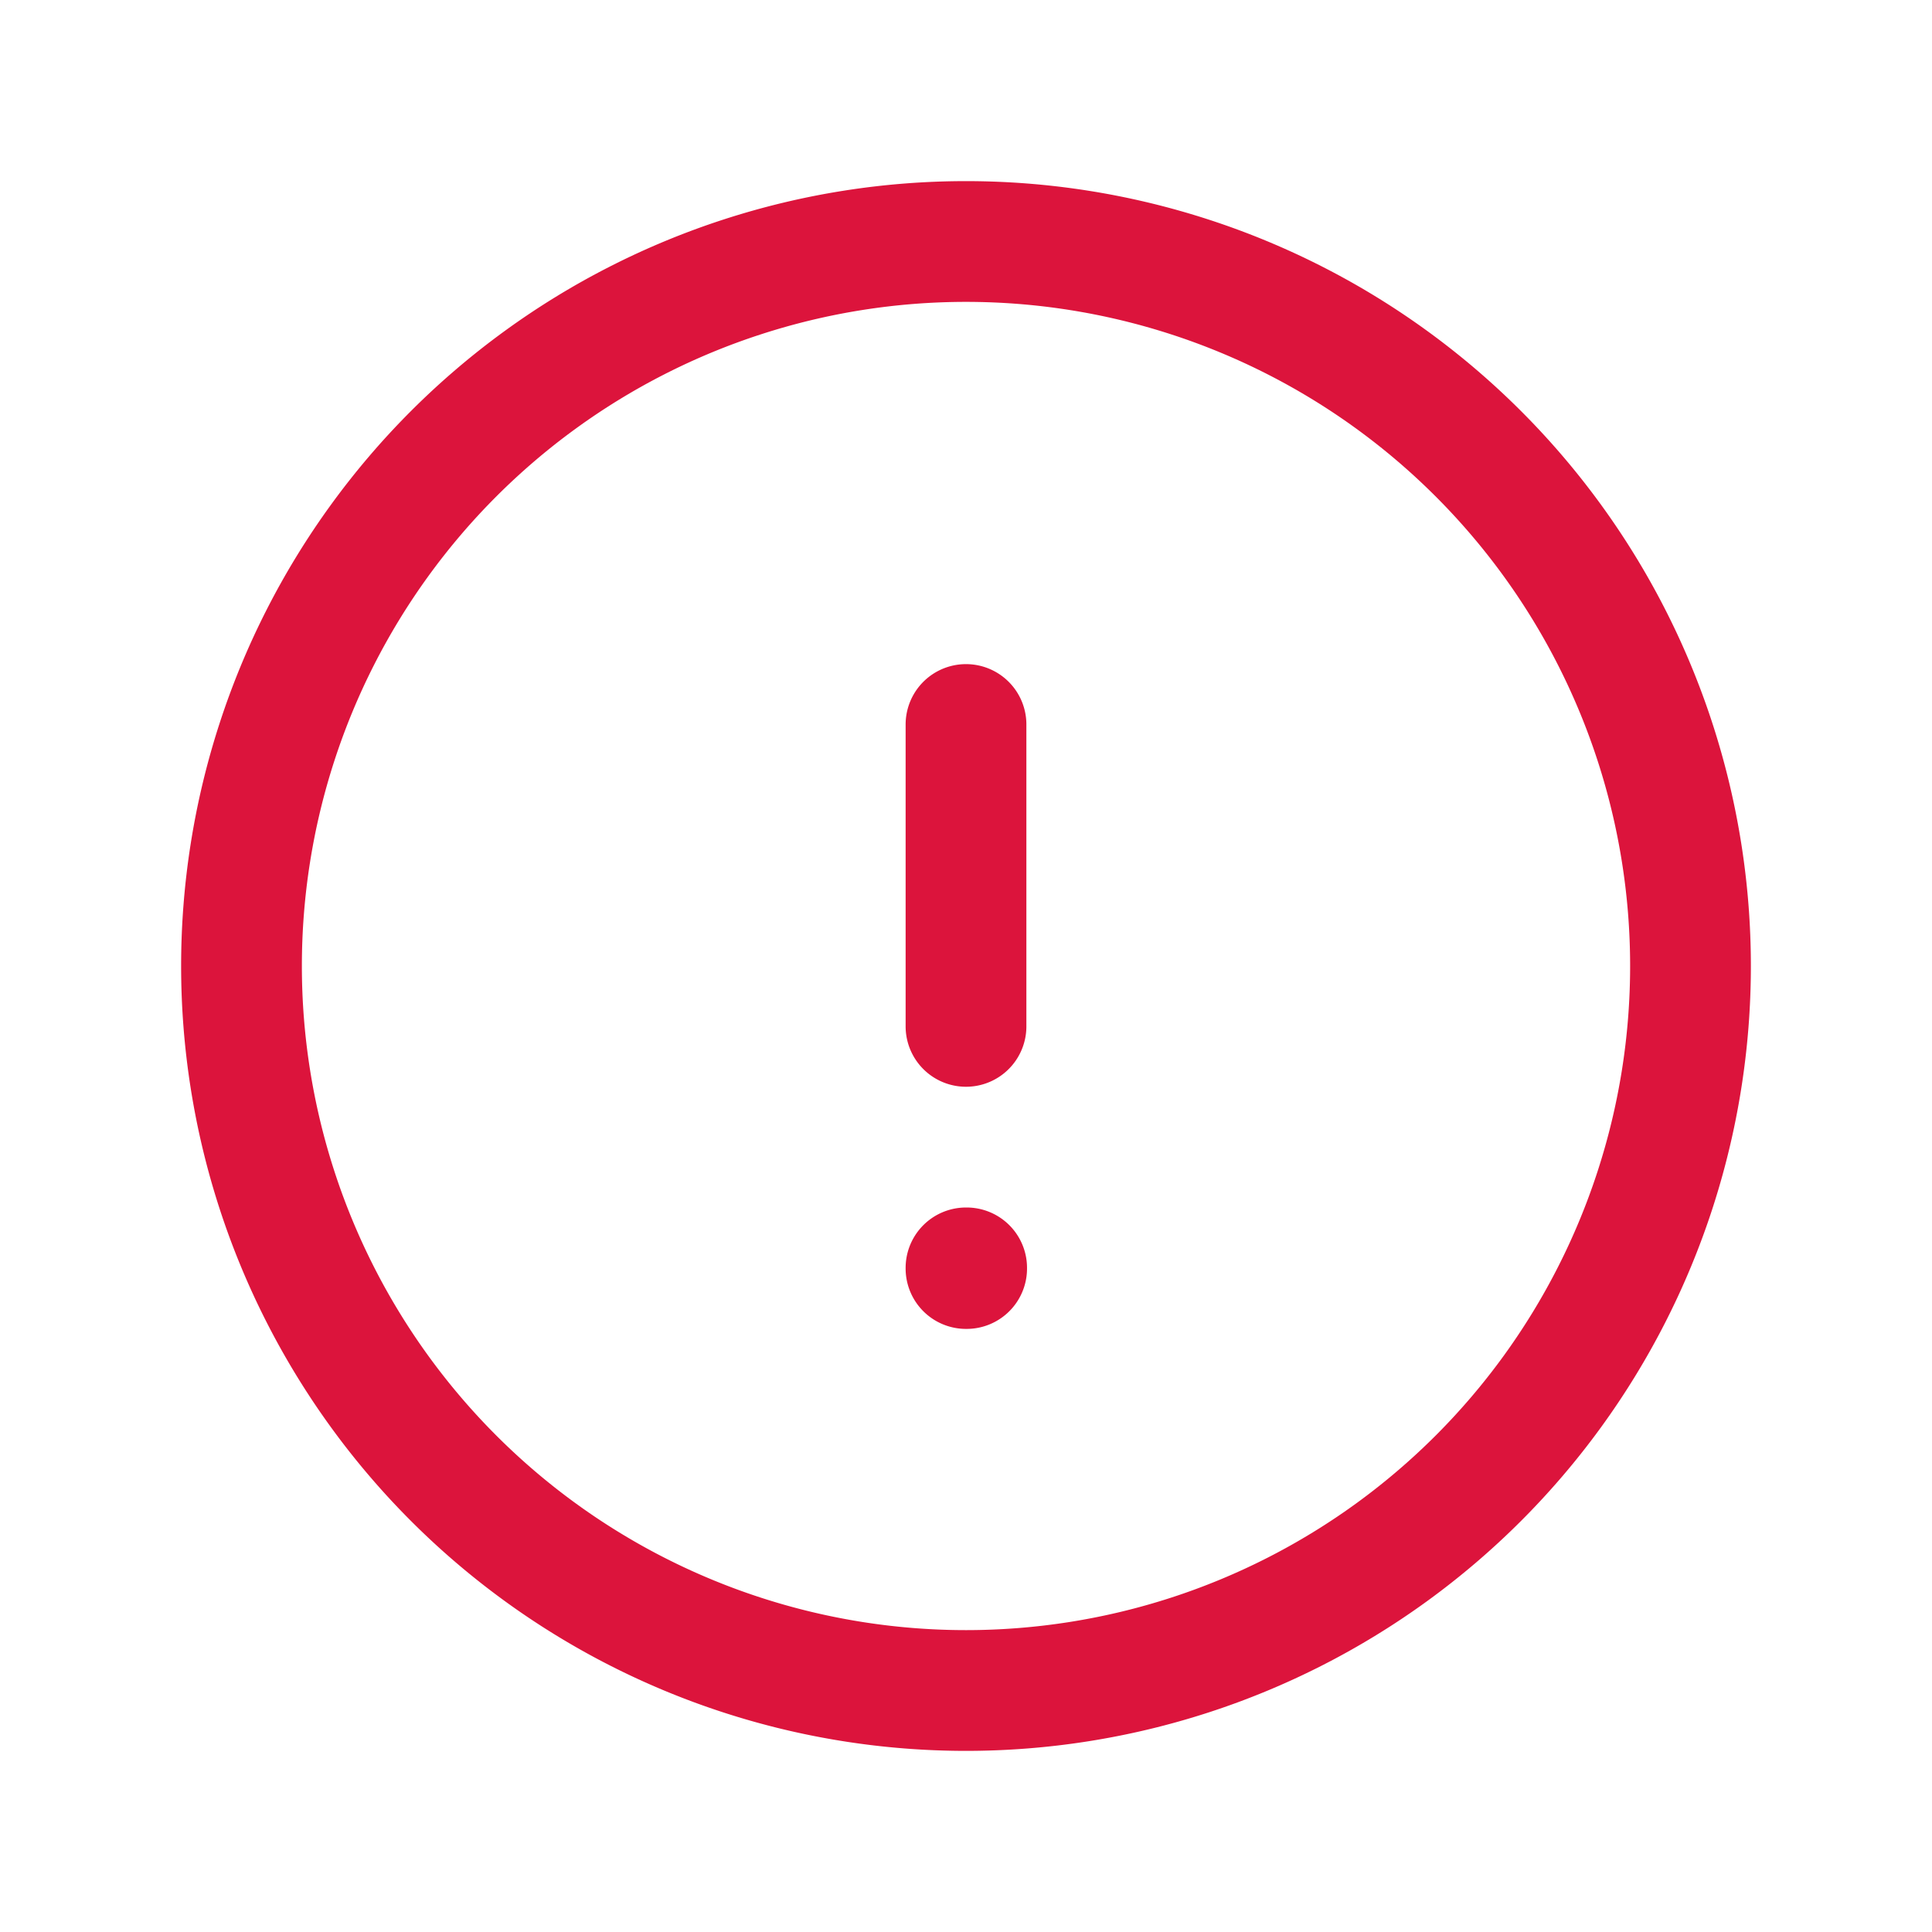 <svg xmlns="http://www.w3.org/2000/svg" fill="none" viewBox="0 0 24 24" stroke-width="1.5" stroke="#DC143C" class="w-6 h-6">
  <path stroke-linecap="round" stroke-linejoin="round" d="M12 9v3.75m9-.75a9 9 0 11-18 0 9 9 0 0118 0zm-9 3.75h.008v.008H12v-.008z" />
</svg>
